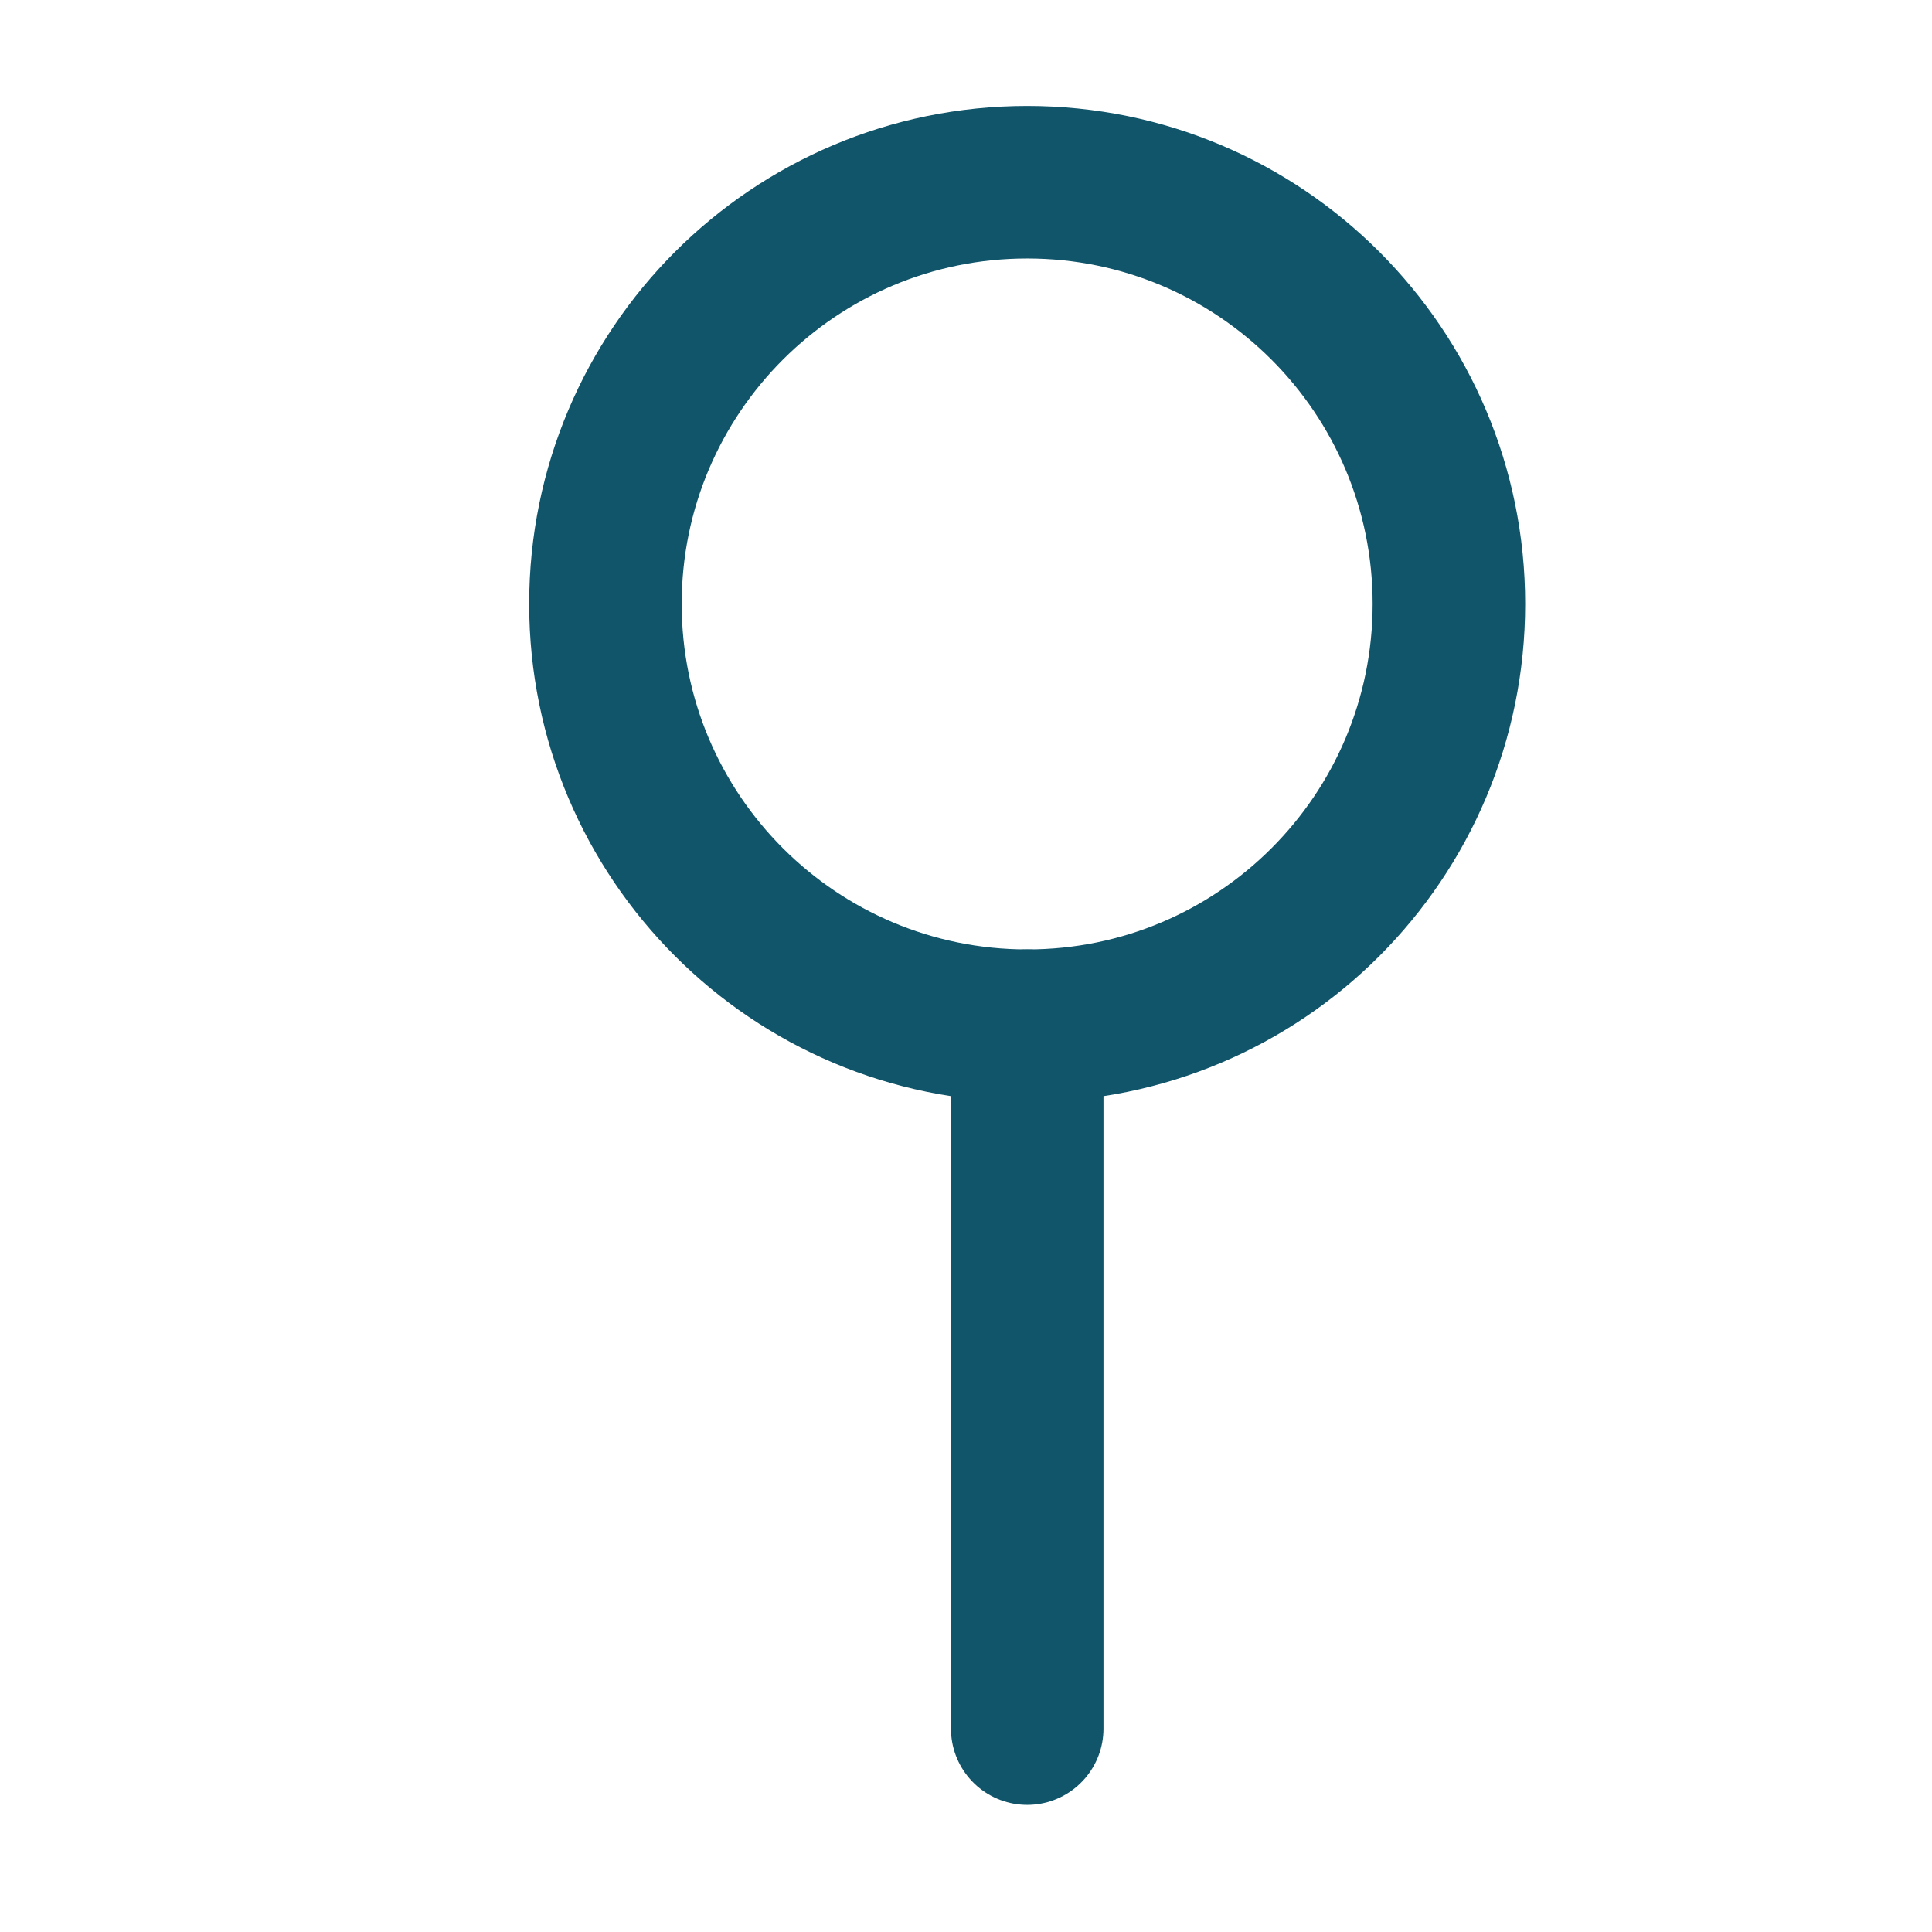 <svg width="19" height="19" viewBox="0 0 19 19" fill="none" xmlns="http://www.w3.org/2000/svg">
<path d="M10.102 10.087C12.393 10.087 14.249 8.23 14.249 5.939C14.249 3.649 12.393 1.792 10.102 1.792C7.811 1.792 5.954 3.649 5.954 5.939C5.954 8.23 7.811 10.087 10.102 10.087Z" stroke="#11556B" stroke-width="1.5" stroke-linecap="round" stroke-linejoin="round"/>
<path d="M10.102 10.087V17" stroke="#11556B" stroke-width="1.5" stroke-linecap="round" stroke-linejoin="round"/>
</svg>

